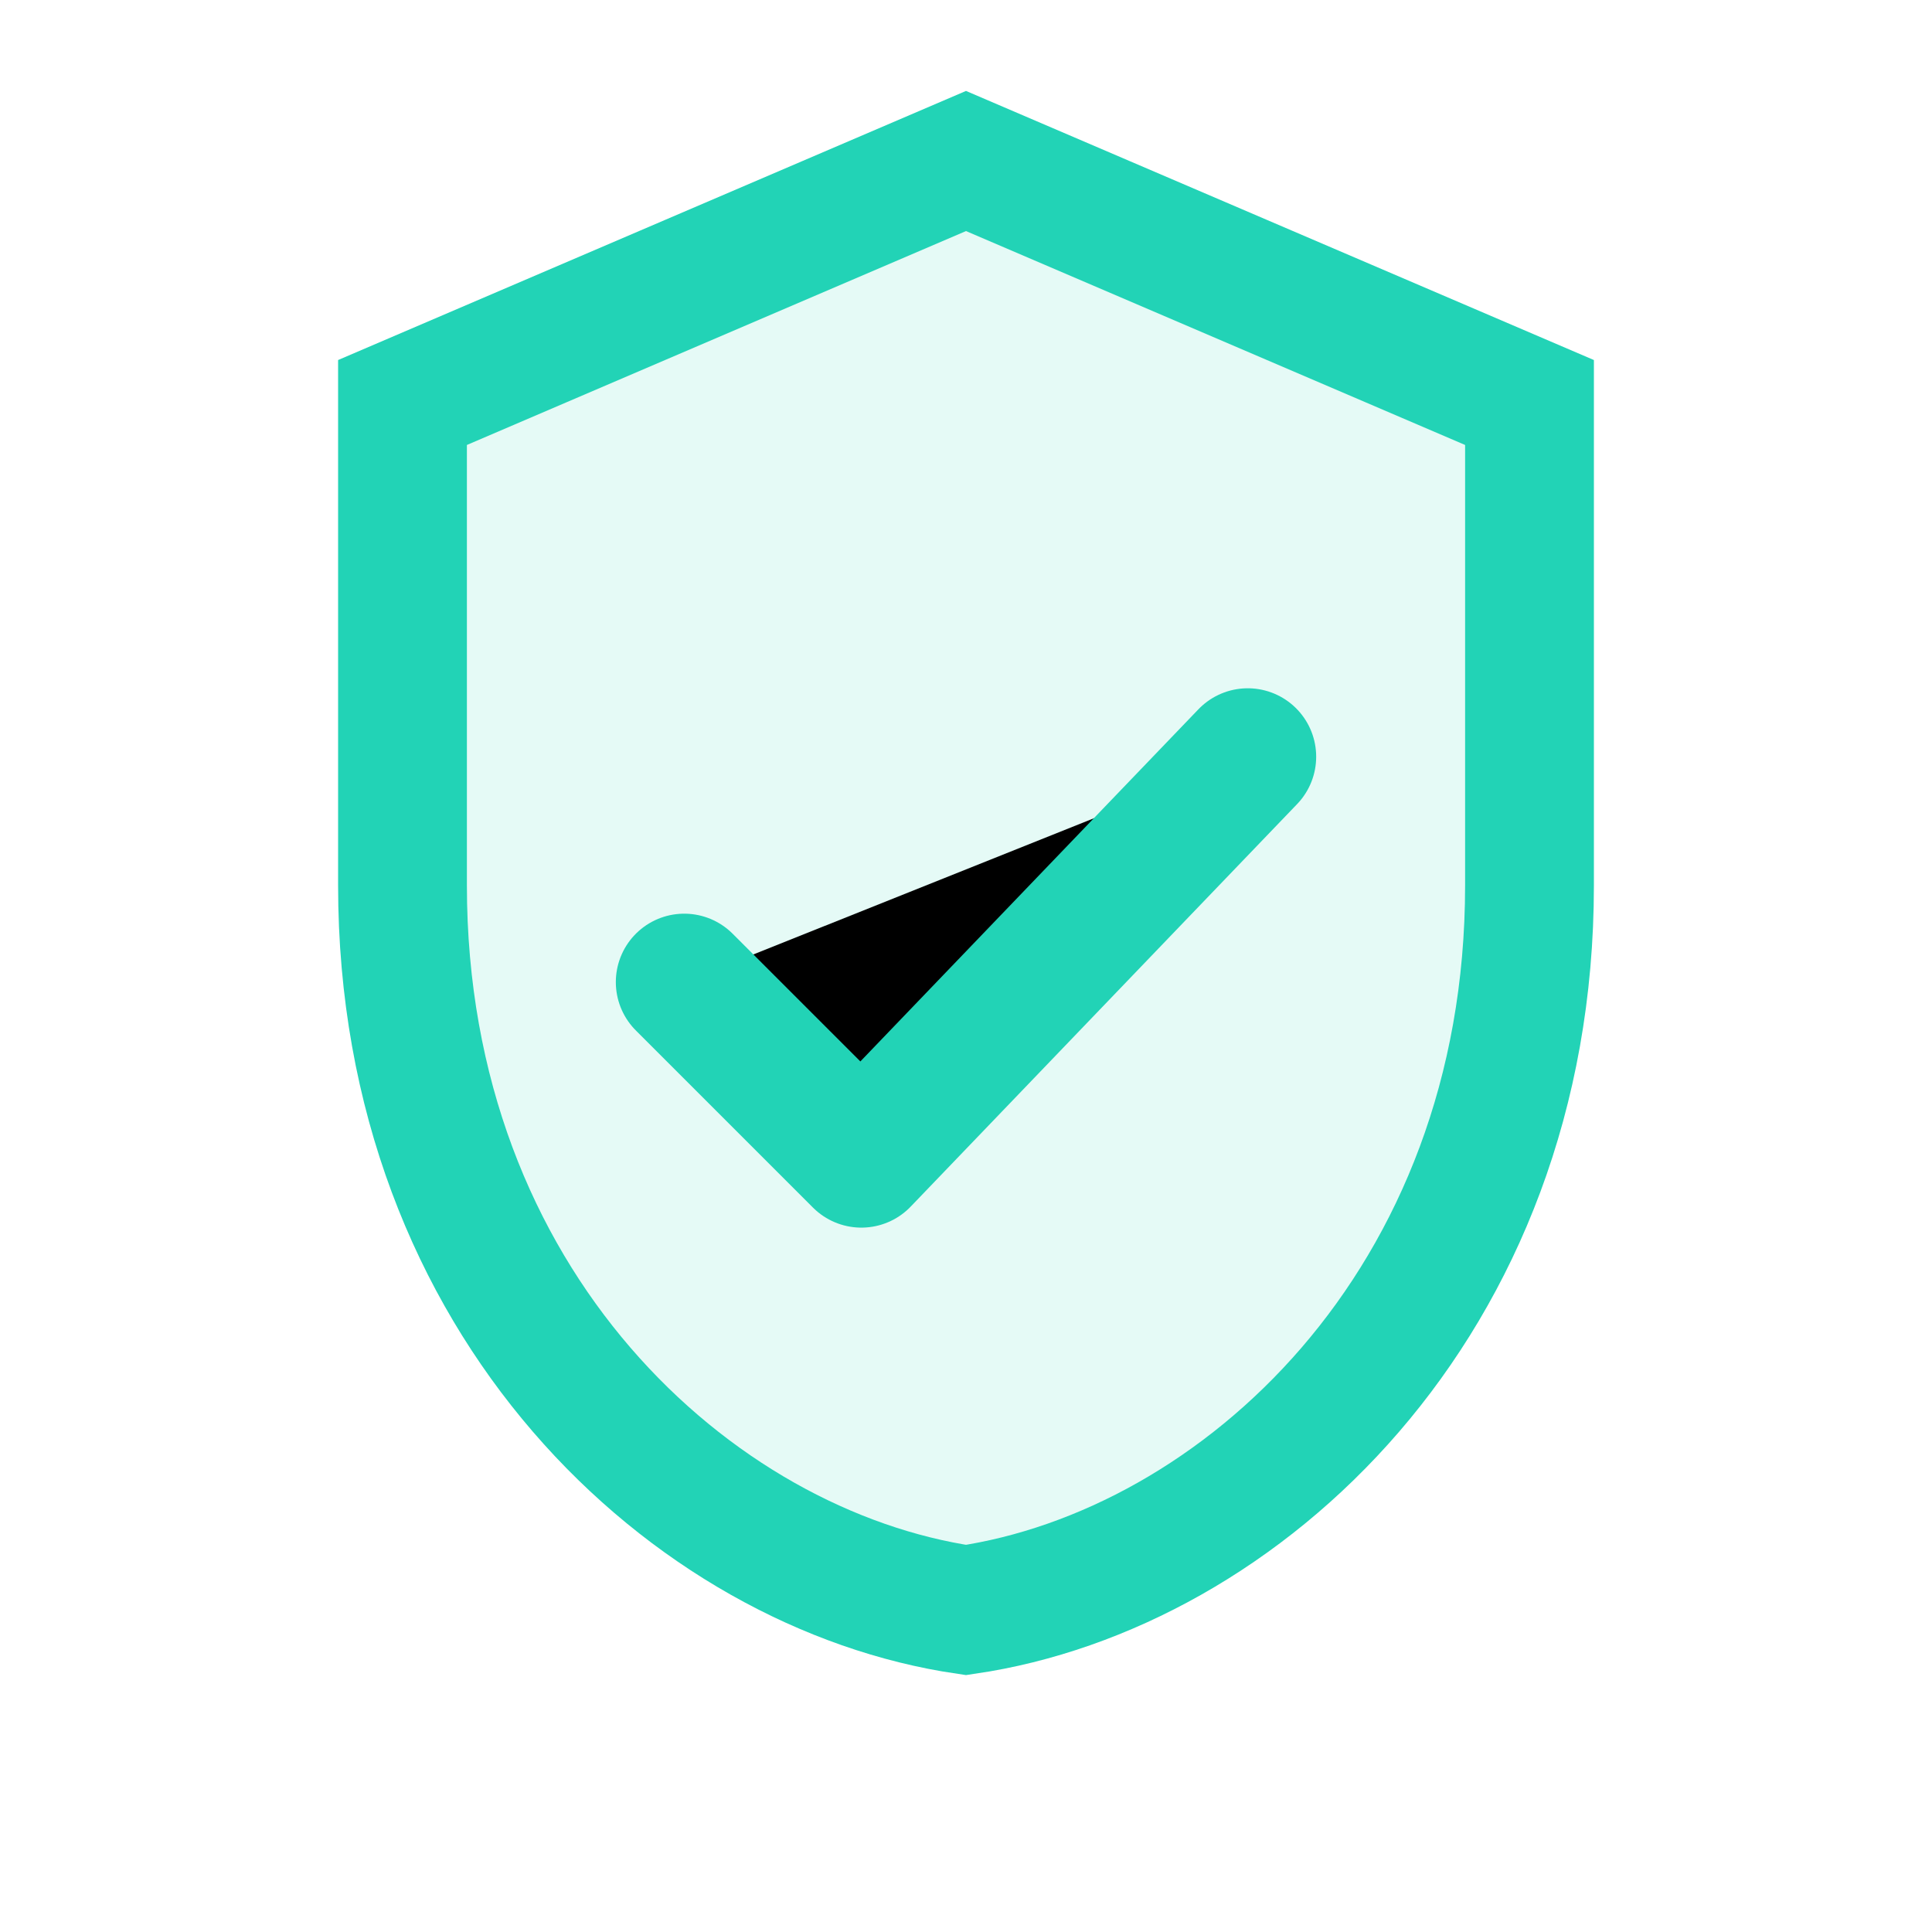 <svg xmlns="http://www.w3.org/2000/svg" viewBox="0 0 24 24"><path d="M12 2l7 3v6c0 5.2-3.6 8.5-7 9-3.4-.5-7-3.8-7-9V5l7-3z" fill="rgba(34,211,182,.12)" stroke="#22d3b6" stroke-width="1.6"/><path d="M8.5 12.2l2.2 2.2 4.8-5" stroke="#22d3b6" stroke-width="1.7" stroke-linecap="round" stroke-linejoin="round"/></svg>
